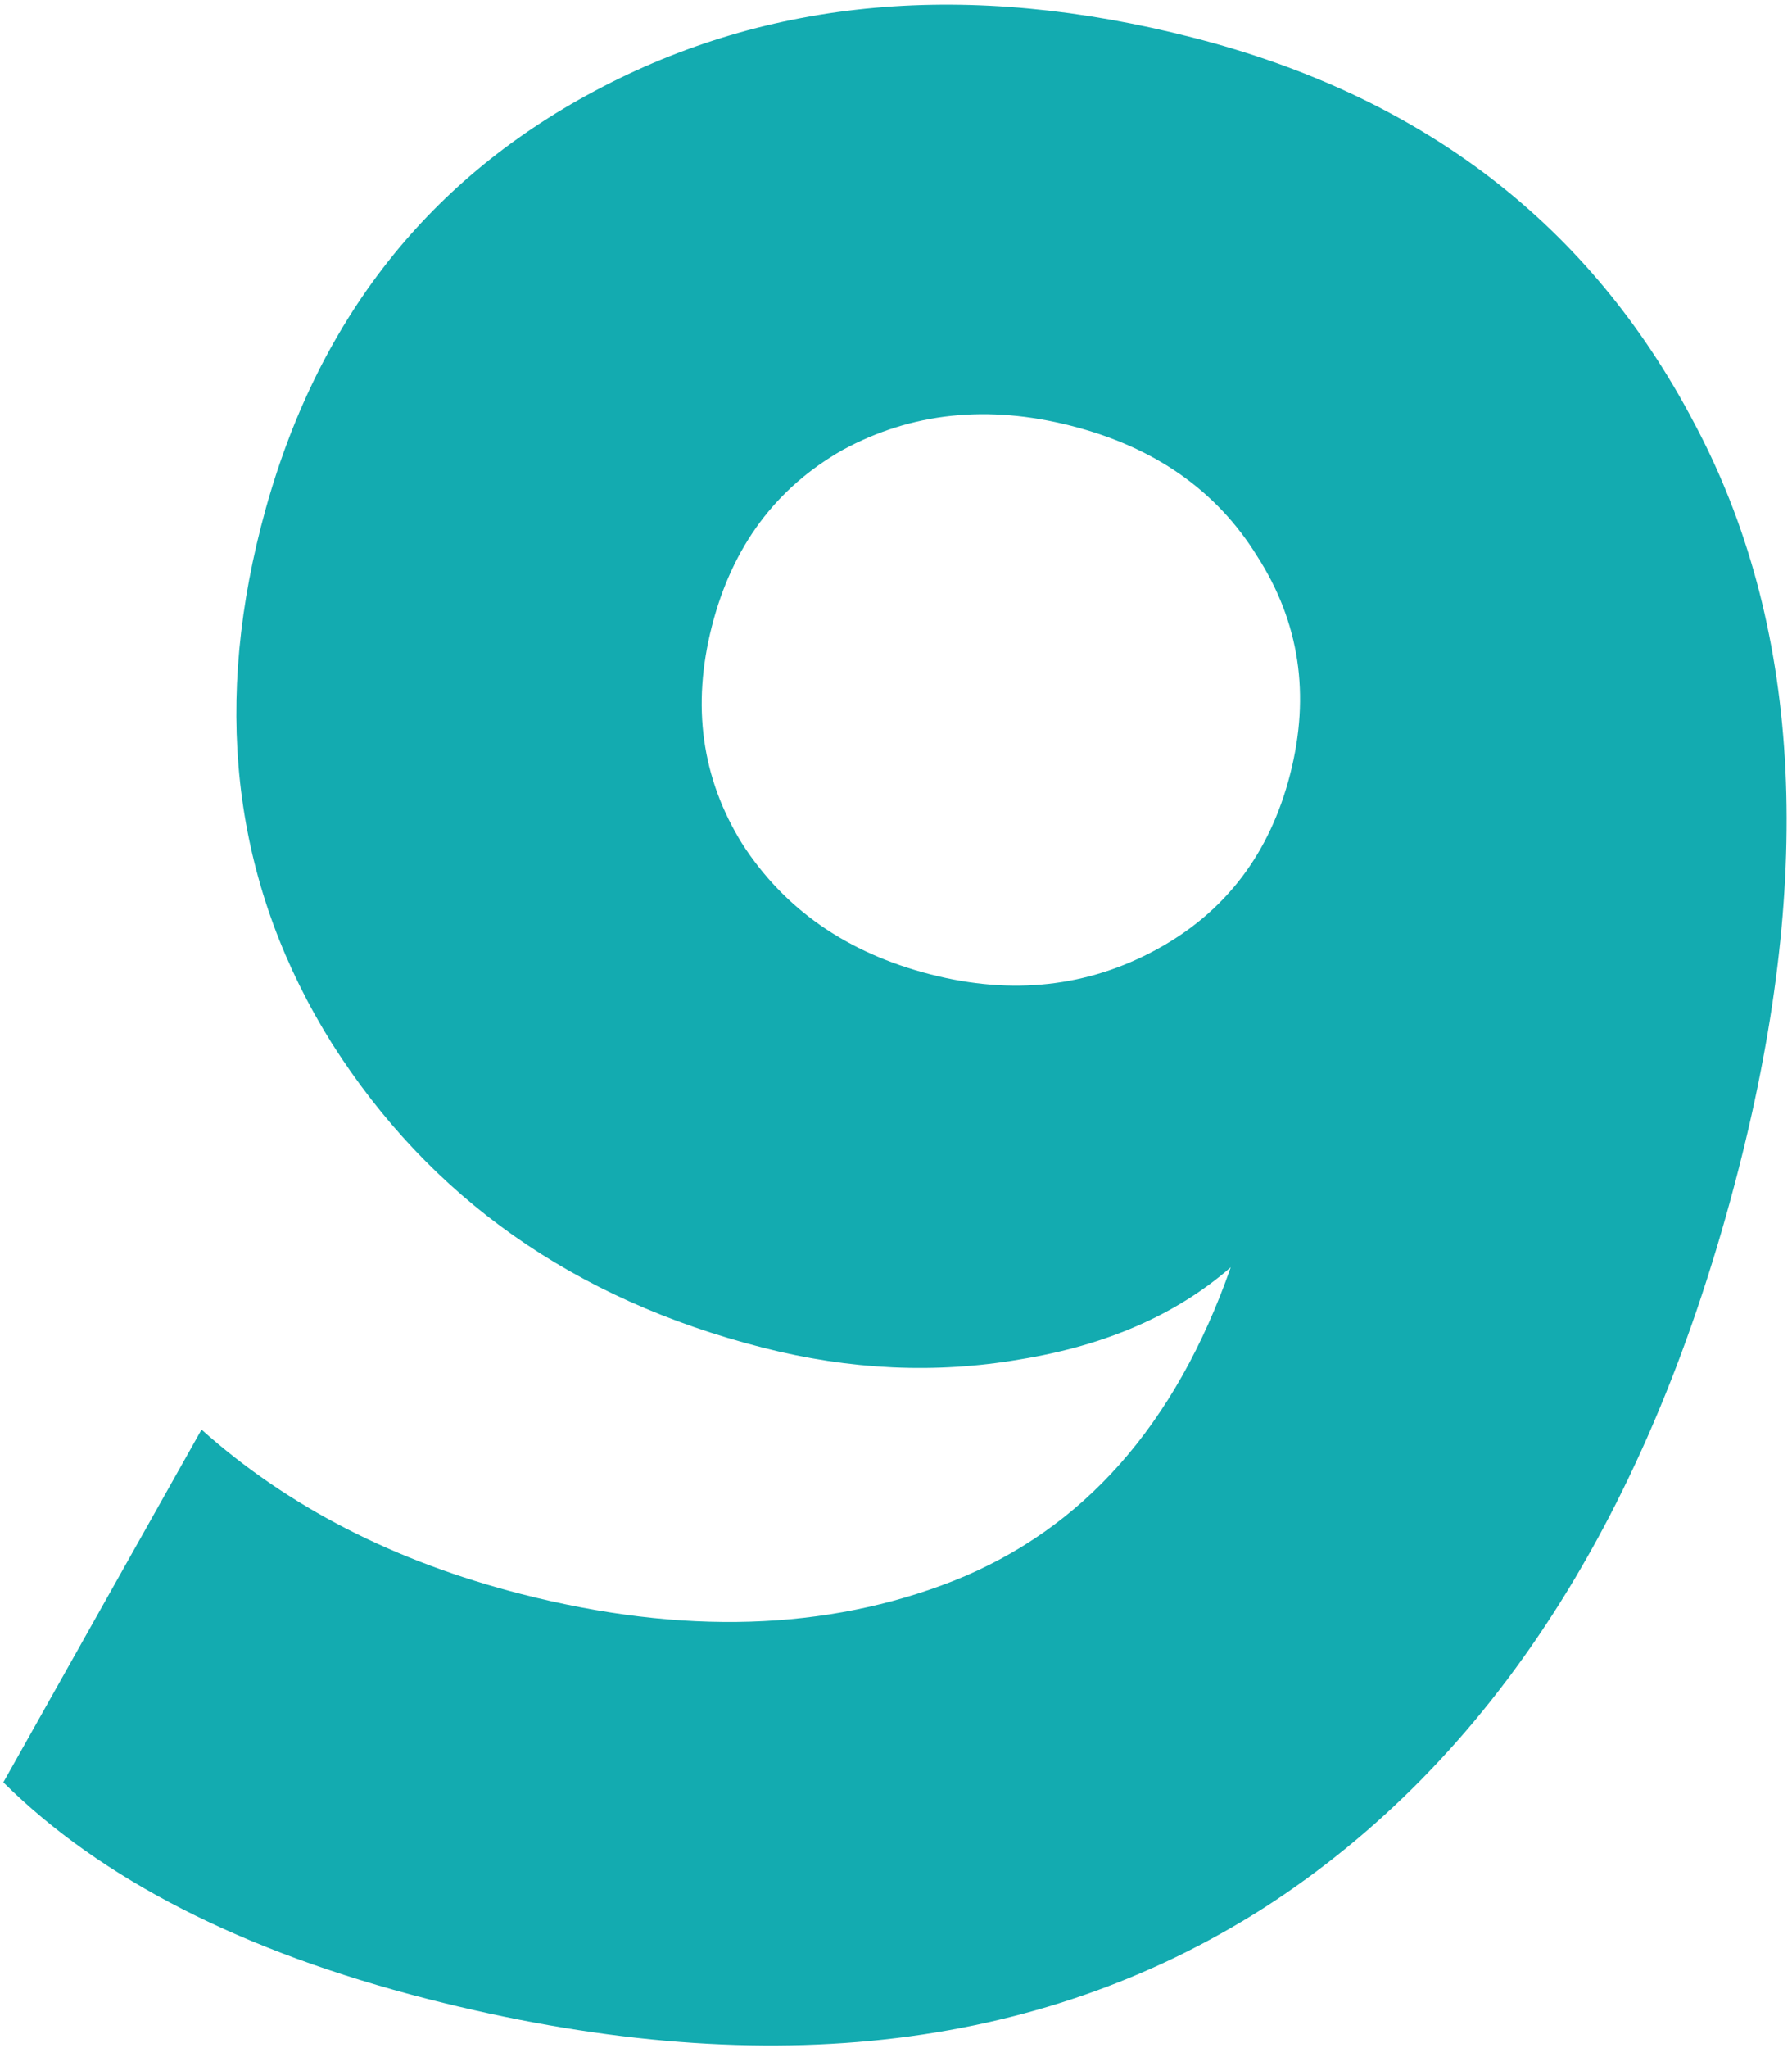 <svg width="218" height="249" viewBox="0 0 218 249" fill="none" xmlns="http://www.w3.org/2000/svg"><path d="M0.406 216.739L24.517 173.842C34.996 183.22 47.972 189.888 63.443 193.846C83.024 198.856 100.547 198.317 116.014 192.229C131.783 185.961 143.019 173.253 149.721 154.105C143.093 159.878 134.539 163.614 124.059 165.311C113.822 167.071 103.385 166.59 92.748 163.868C69.783 157.992 52.33 145.671 40.39 126.905C28.691 108.201 25.811 87.245 31.748 64.038C37.933 39.864 51.466 22.206 72.346 11.064C93.53 -0.258 117.78 -2.424 145.097 4.565C173.139 11.739 193.478 27.375 206.115 51.471C218.994 75.628 220.795 105.838 211.518 142.099C200.756 184.162 181.497 214.134 153.741 232.016C126.047 249.657 92.135 253.344 52.006 243.077C29.524 237.325 12.325 228.545 0.406 216.739ZM140.674 115.474C149.051 110.92 154.476 103.809 156.95 94.139C159.424 84.469 158.081 75.626 152.92 67.609C148.001 59.654 140.465 54.377 130.312 51.78C120.159 49.182 110.894 50.16 102.517 54.714C94.382 59.329 89.078 66.471 86.604 76.141C84.13 85.81 85.352 94.623 90.271 102.578C95.432 110.595 103.089 115.902 113.242 118.5C123.153 121.036 132.297 120.027 140.674 115.474Z" fill="#13ABB0"></path></svg>